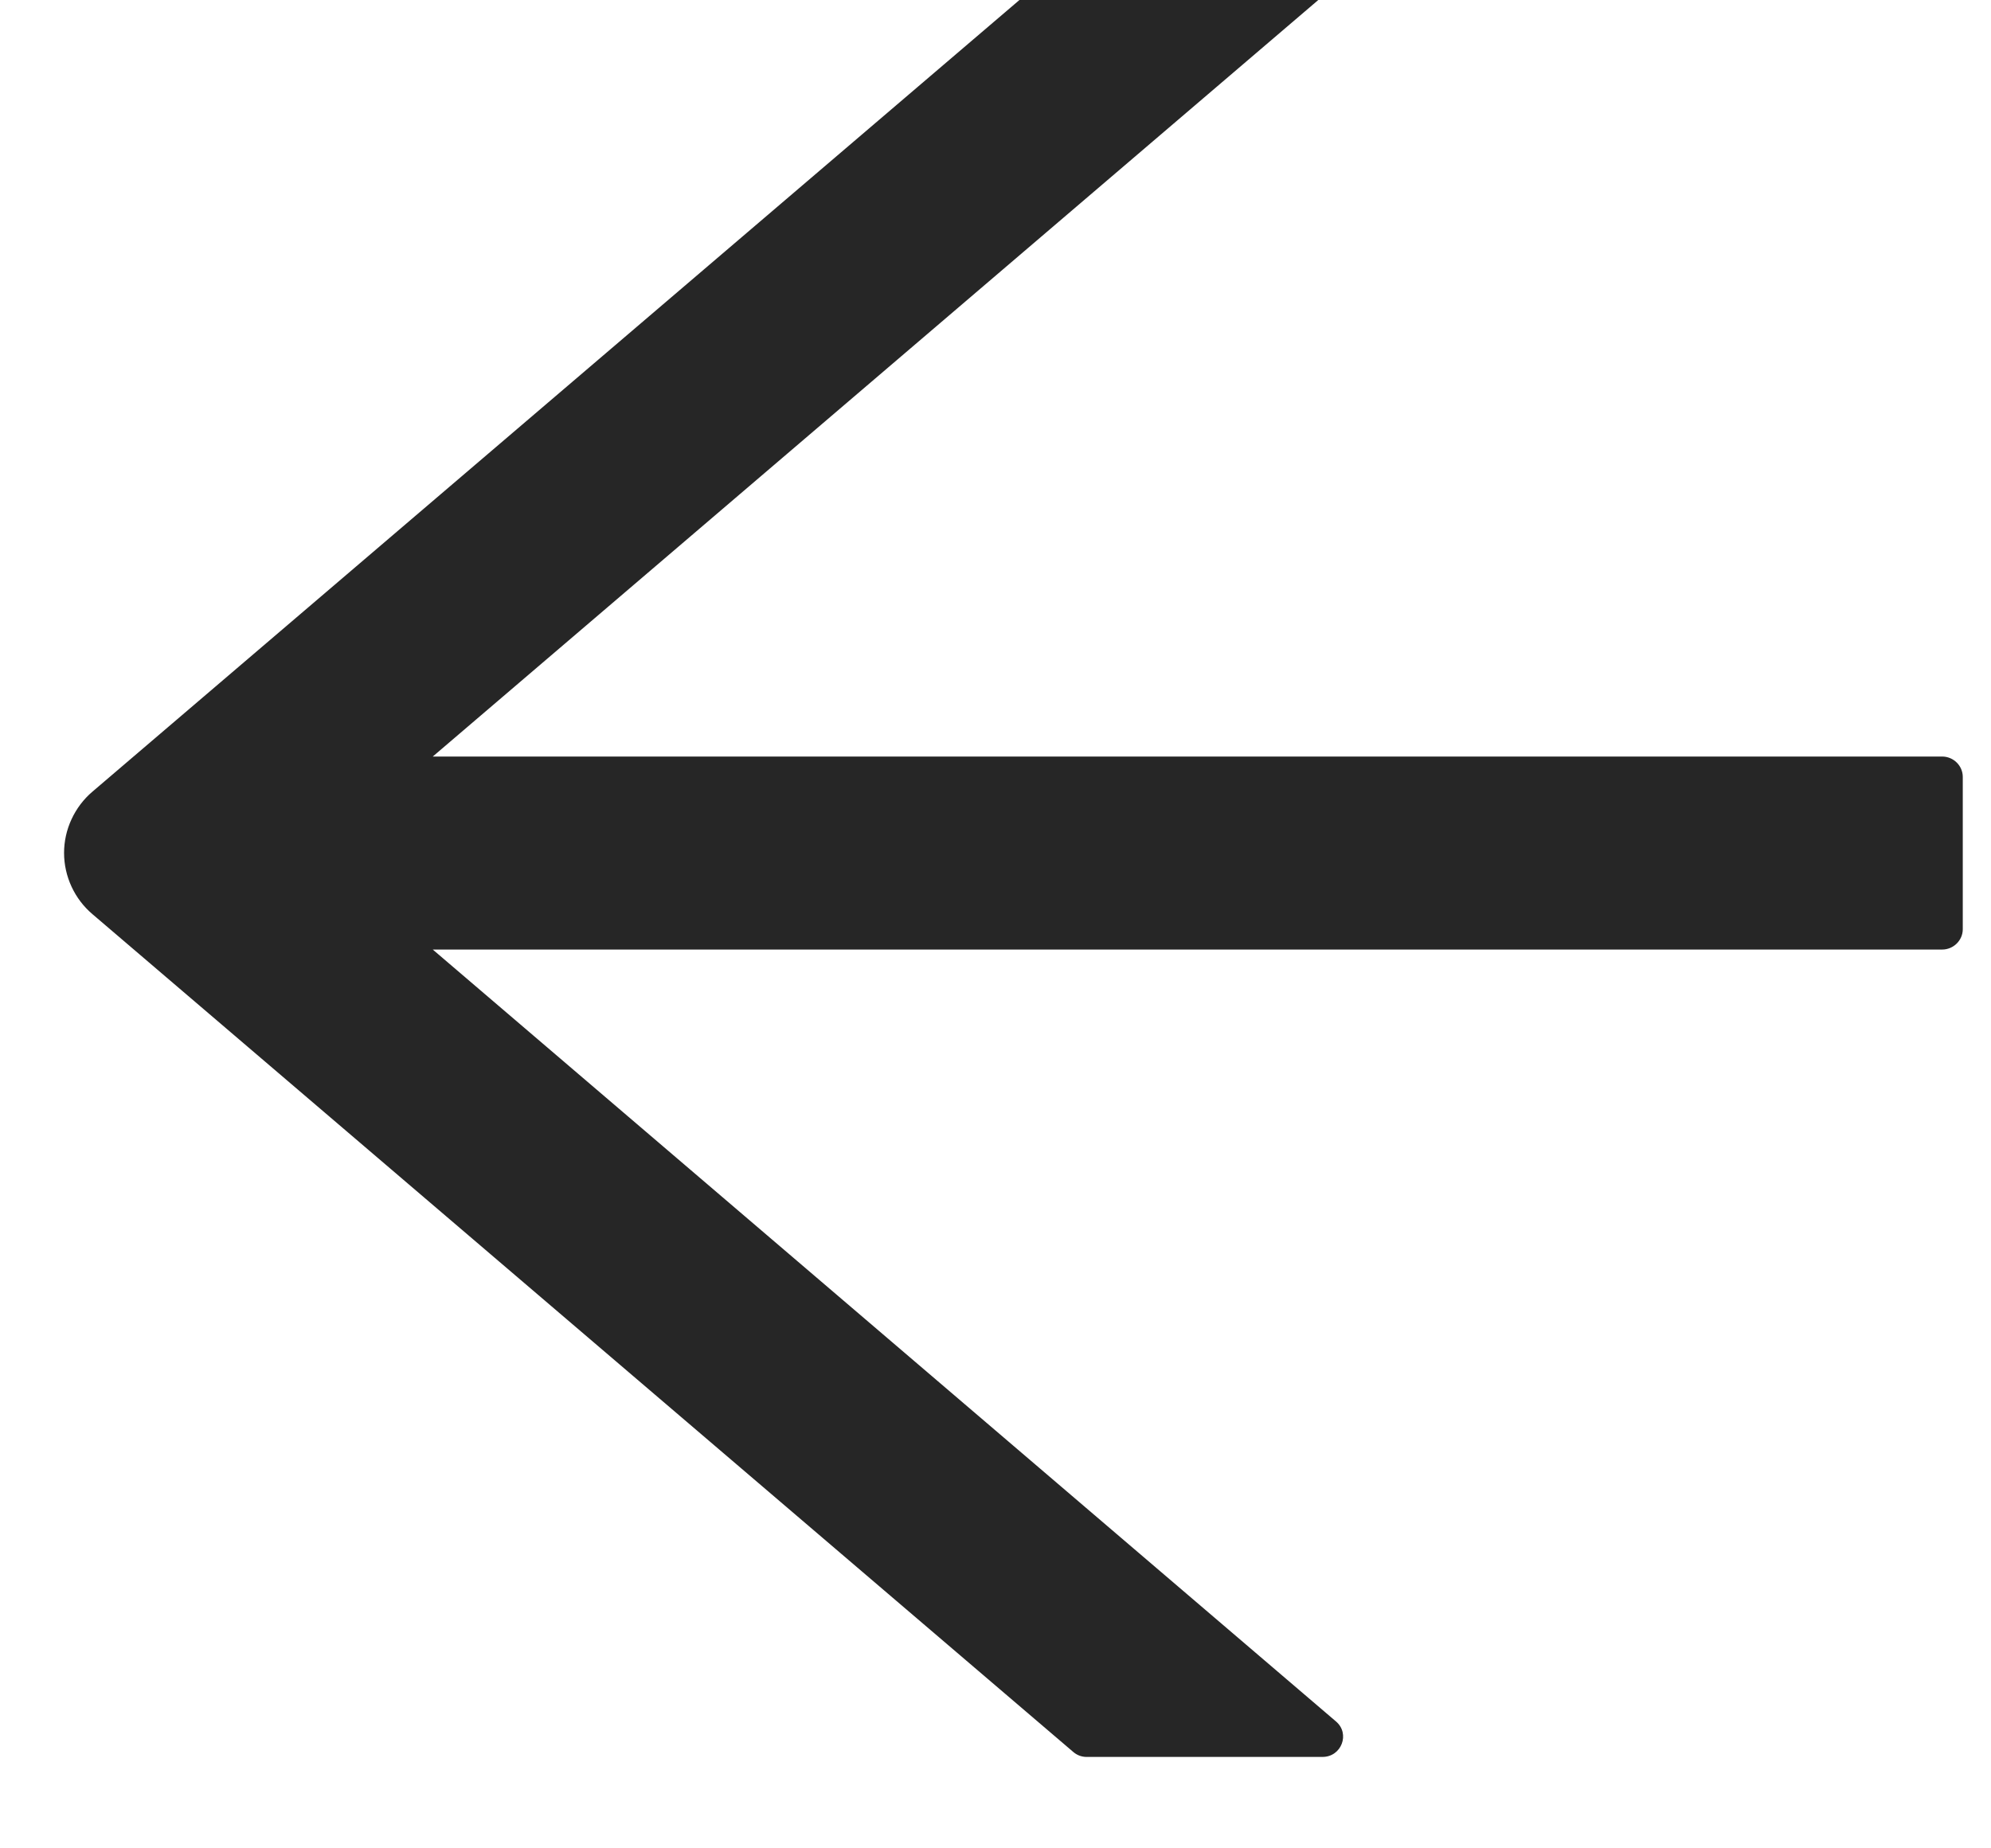 <svg width="28" height="26" viewBox="0 0 28 26" fill="none" xmlns="http://www.w3.org/2000/svg" xmlns:xlink="http://www.w3.org/1999/xlink">
<path d="M27.313,10.642L6.086,10.642L18.791,-0.215C18.994,-0.39 18.871,-0.715 18.602,-0.715L15.392,-0.715C15.25,-0.715 15.116,-0.665 15.011,-0.576L1.301,11.135C1.175,11.242 1.075,11.375 1.006,11.524C0.937,11.672 0.901,11.834 0.901,11.998C0.901,12.161 0.937,12.323 1.006,12.472C1.075,12.621 1.175,12.753 1.301,12.86L15.091,24.642C15.145,24.689 15.21,24.714 15.279,24.714L18.599,24.714C18.867,24.714 18.991,24.385 18.787,24.214L6.086,13.357L27.313,13.357C27.472,13.357 27.603,13.228 27.603,13.071L27.603,10.928C27.603,10.771 27.472,10.642 27.313,10.642Z" fill="#000000" fill-opacity="0.85"/>
</svg>
